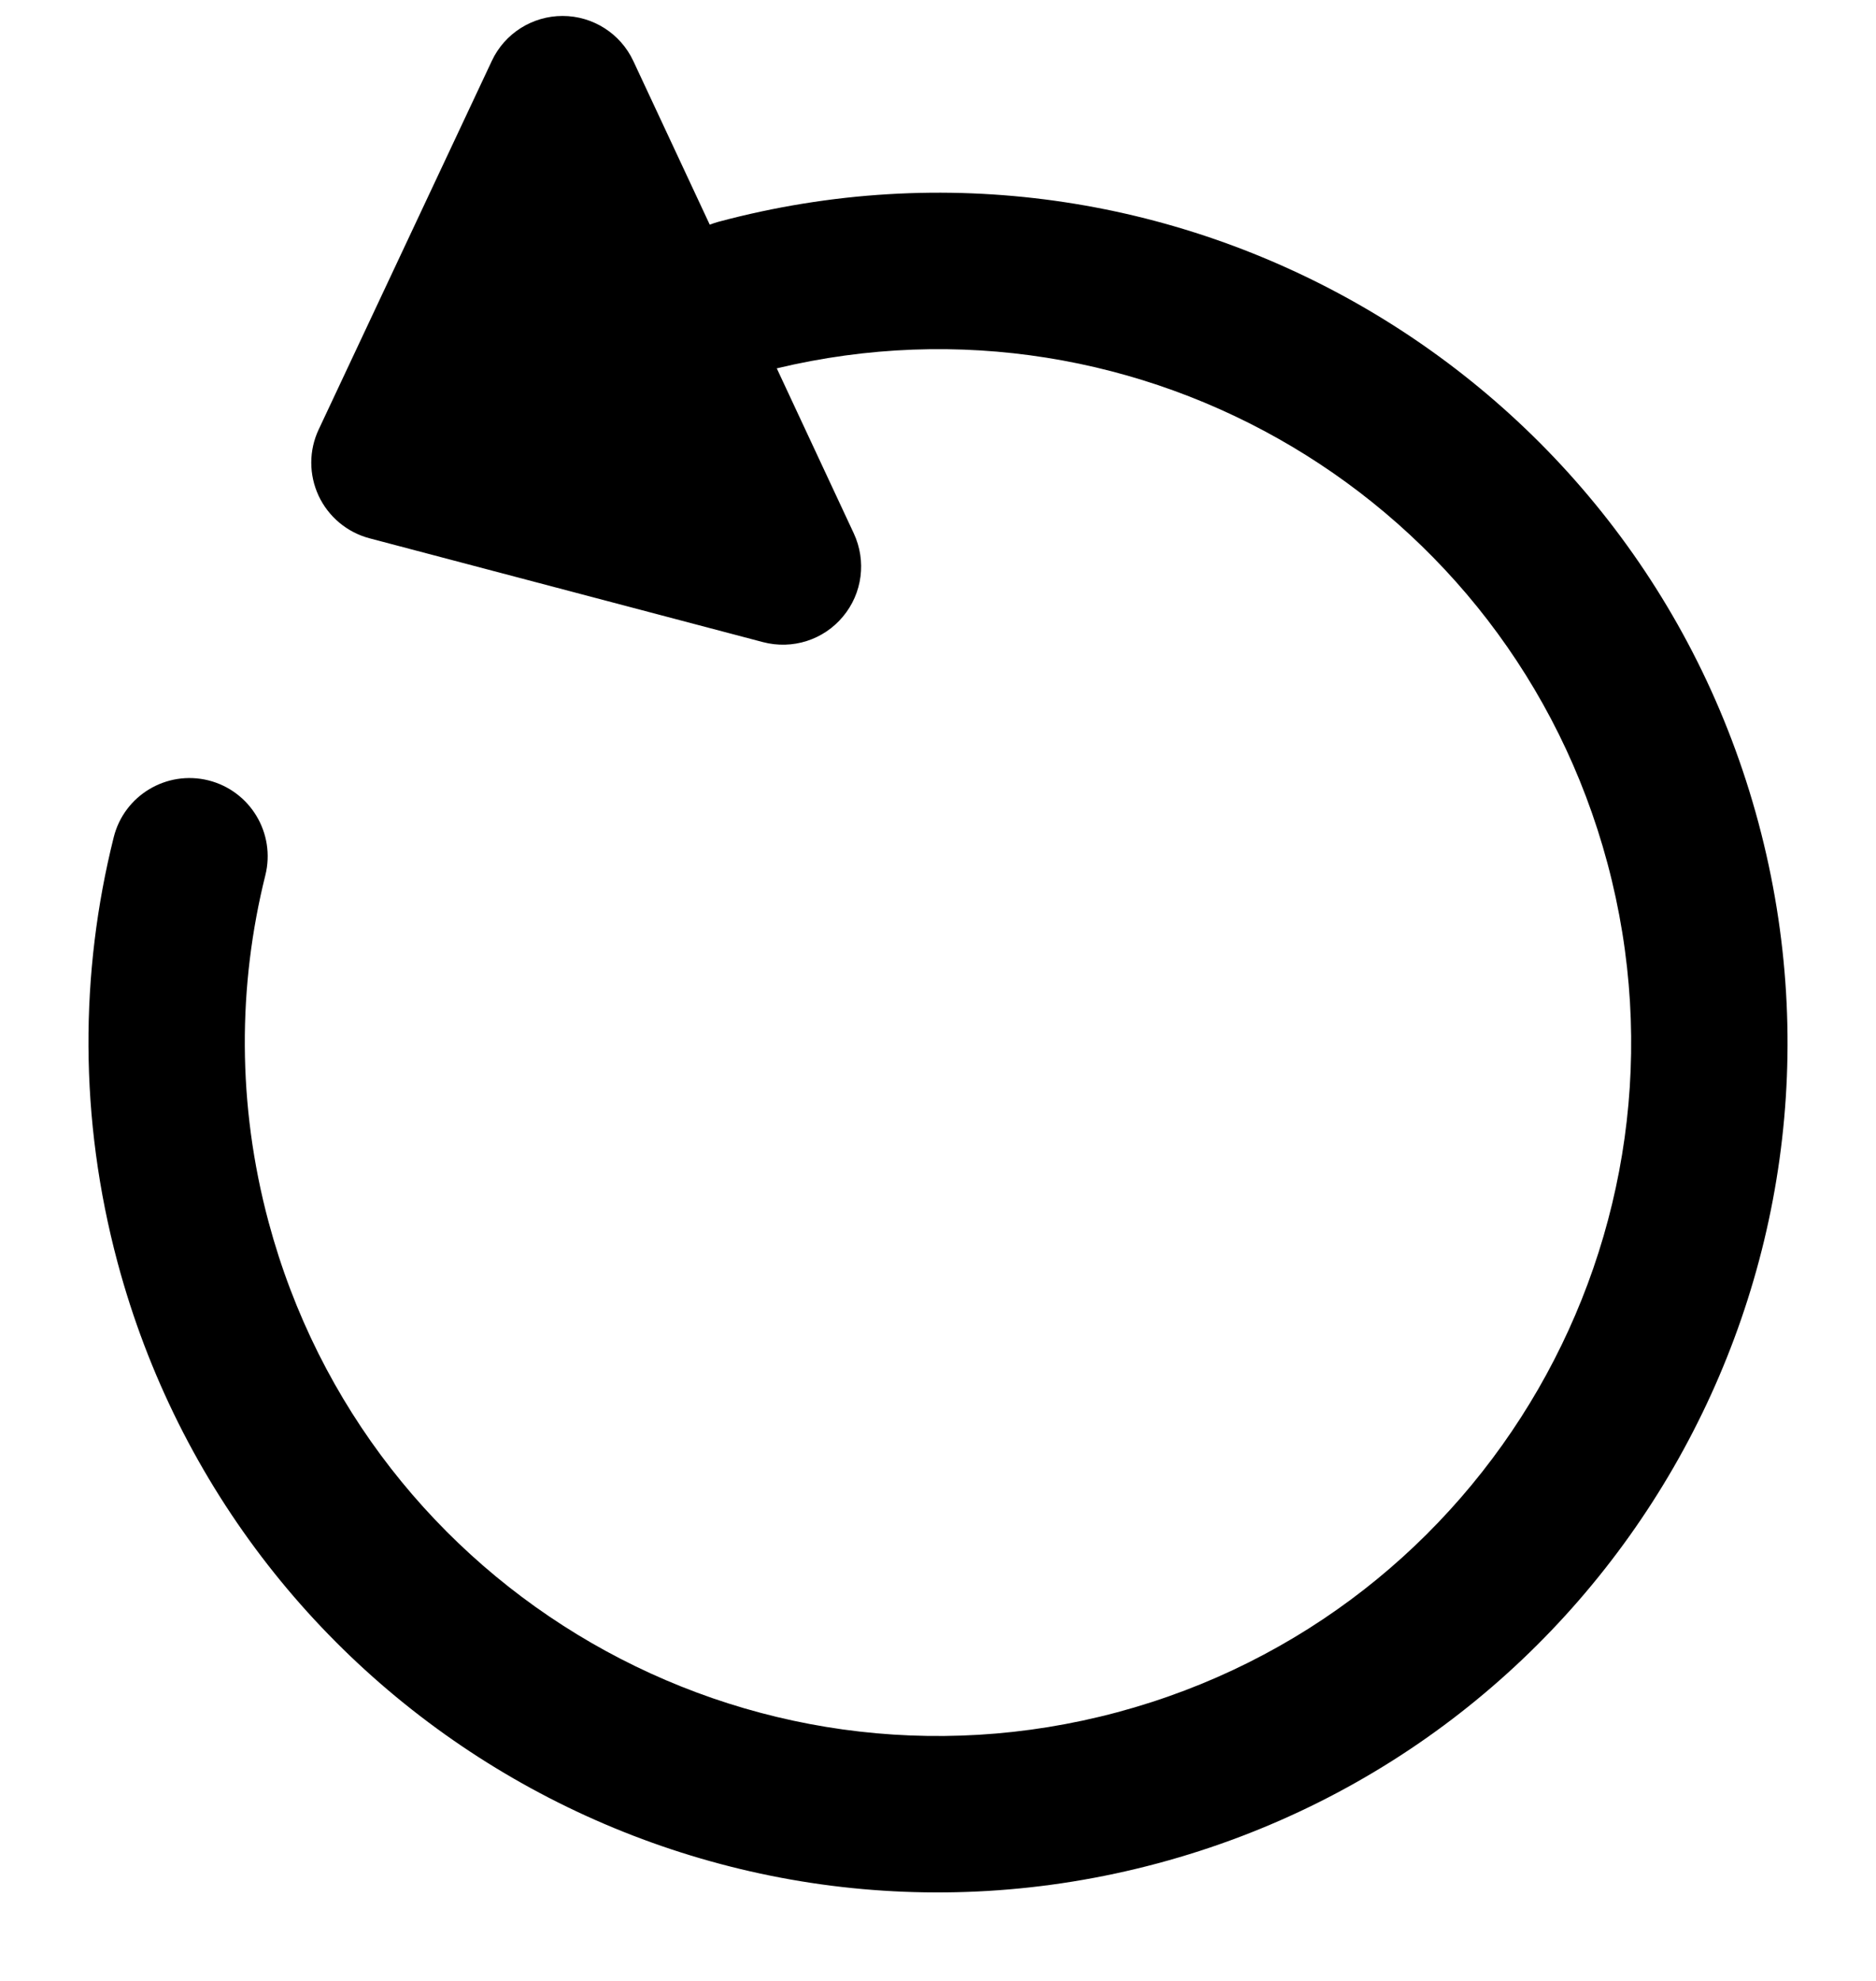 <svg width="18" height="19" viewBox="0 0 18 19" fill="none" xmlns="http://www.w3.org/2000/svg">
<path d="M3.545 5.163C3.33 5.106 3.151 4.956 3.057 4.755C2.963 4.553 2.963 4.32 3.058 4.119L4.719 0.584C4.842 0.321 5.107 0.153 5.398 0.153C5.689 0.153 5.954 0.322 6.077 0.586L6.81 2.155C6.836 2.145 6.863 2.136 6.891 2.128C11.238 0.963 15.707 3.543 16.872 7.891C18.036 12.238 15.457 16.707 11.109 17.872C6.762 19.036 2.293 16.456 1.128 12.109C0.758 10.727 0.766 9.33 1.091 8.031C1.191 7.629 1.598 7.385 2 7.485C2.402 7.586 2.646 7.993 2.546 8.395C2.282 9.453 2.274 10.591 2.577 11.721C3.528 15.268 7.174 17.373 10.721 16.423C14.268 15.472 16.373 11.826 15.423 8.279C14.488 4.79 10.945 2.696 7.453 3.533L8.192 5.116C8.315 5.38 8.275 5.691 8.088 5.914C7.902 6.138 7.603 6.233 7.321 6.159L3.545 5.163Z" fill="black"/>
</svg>

